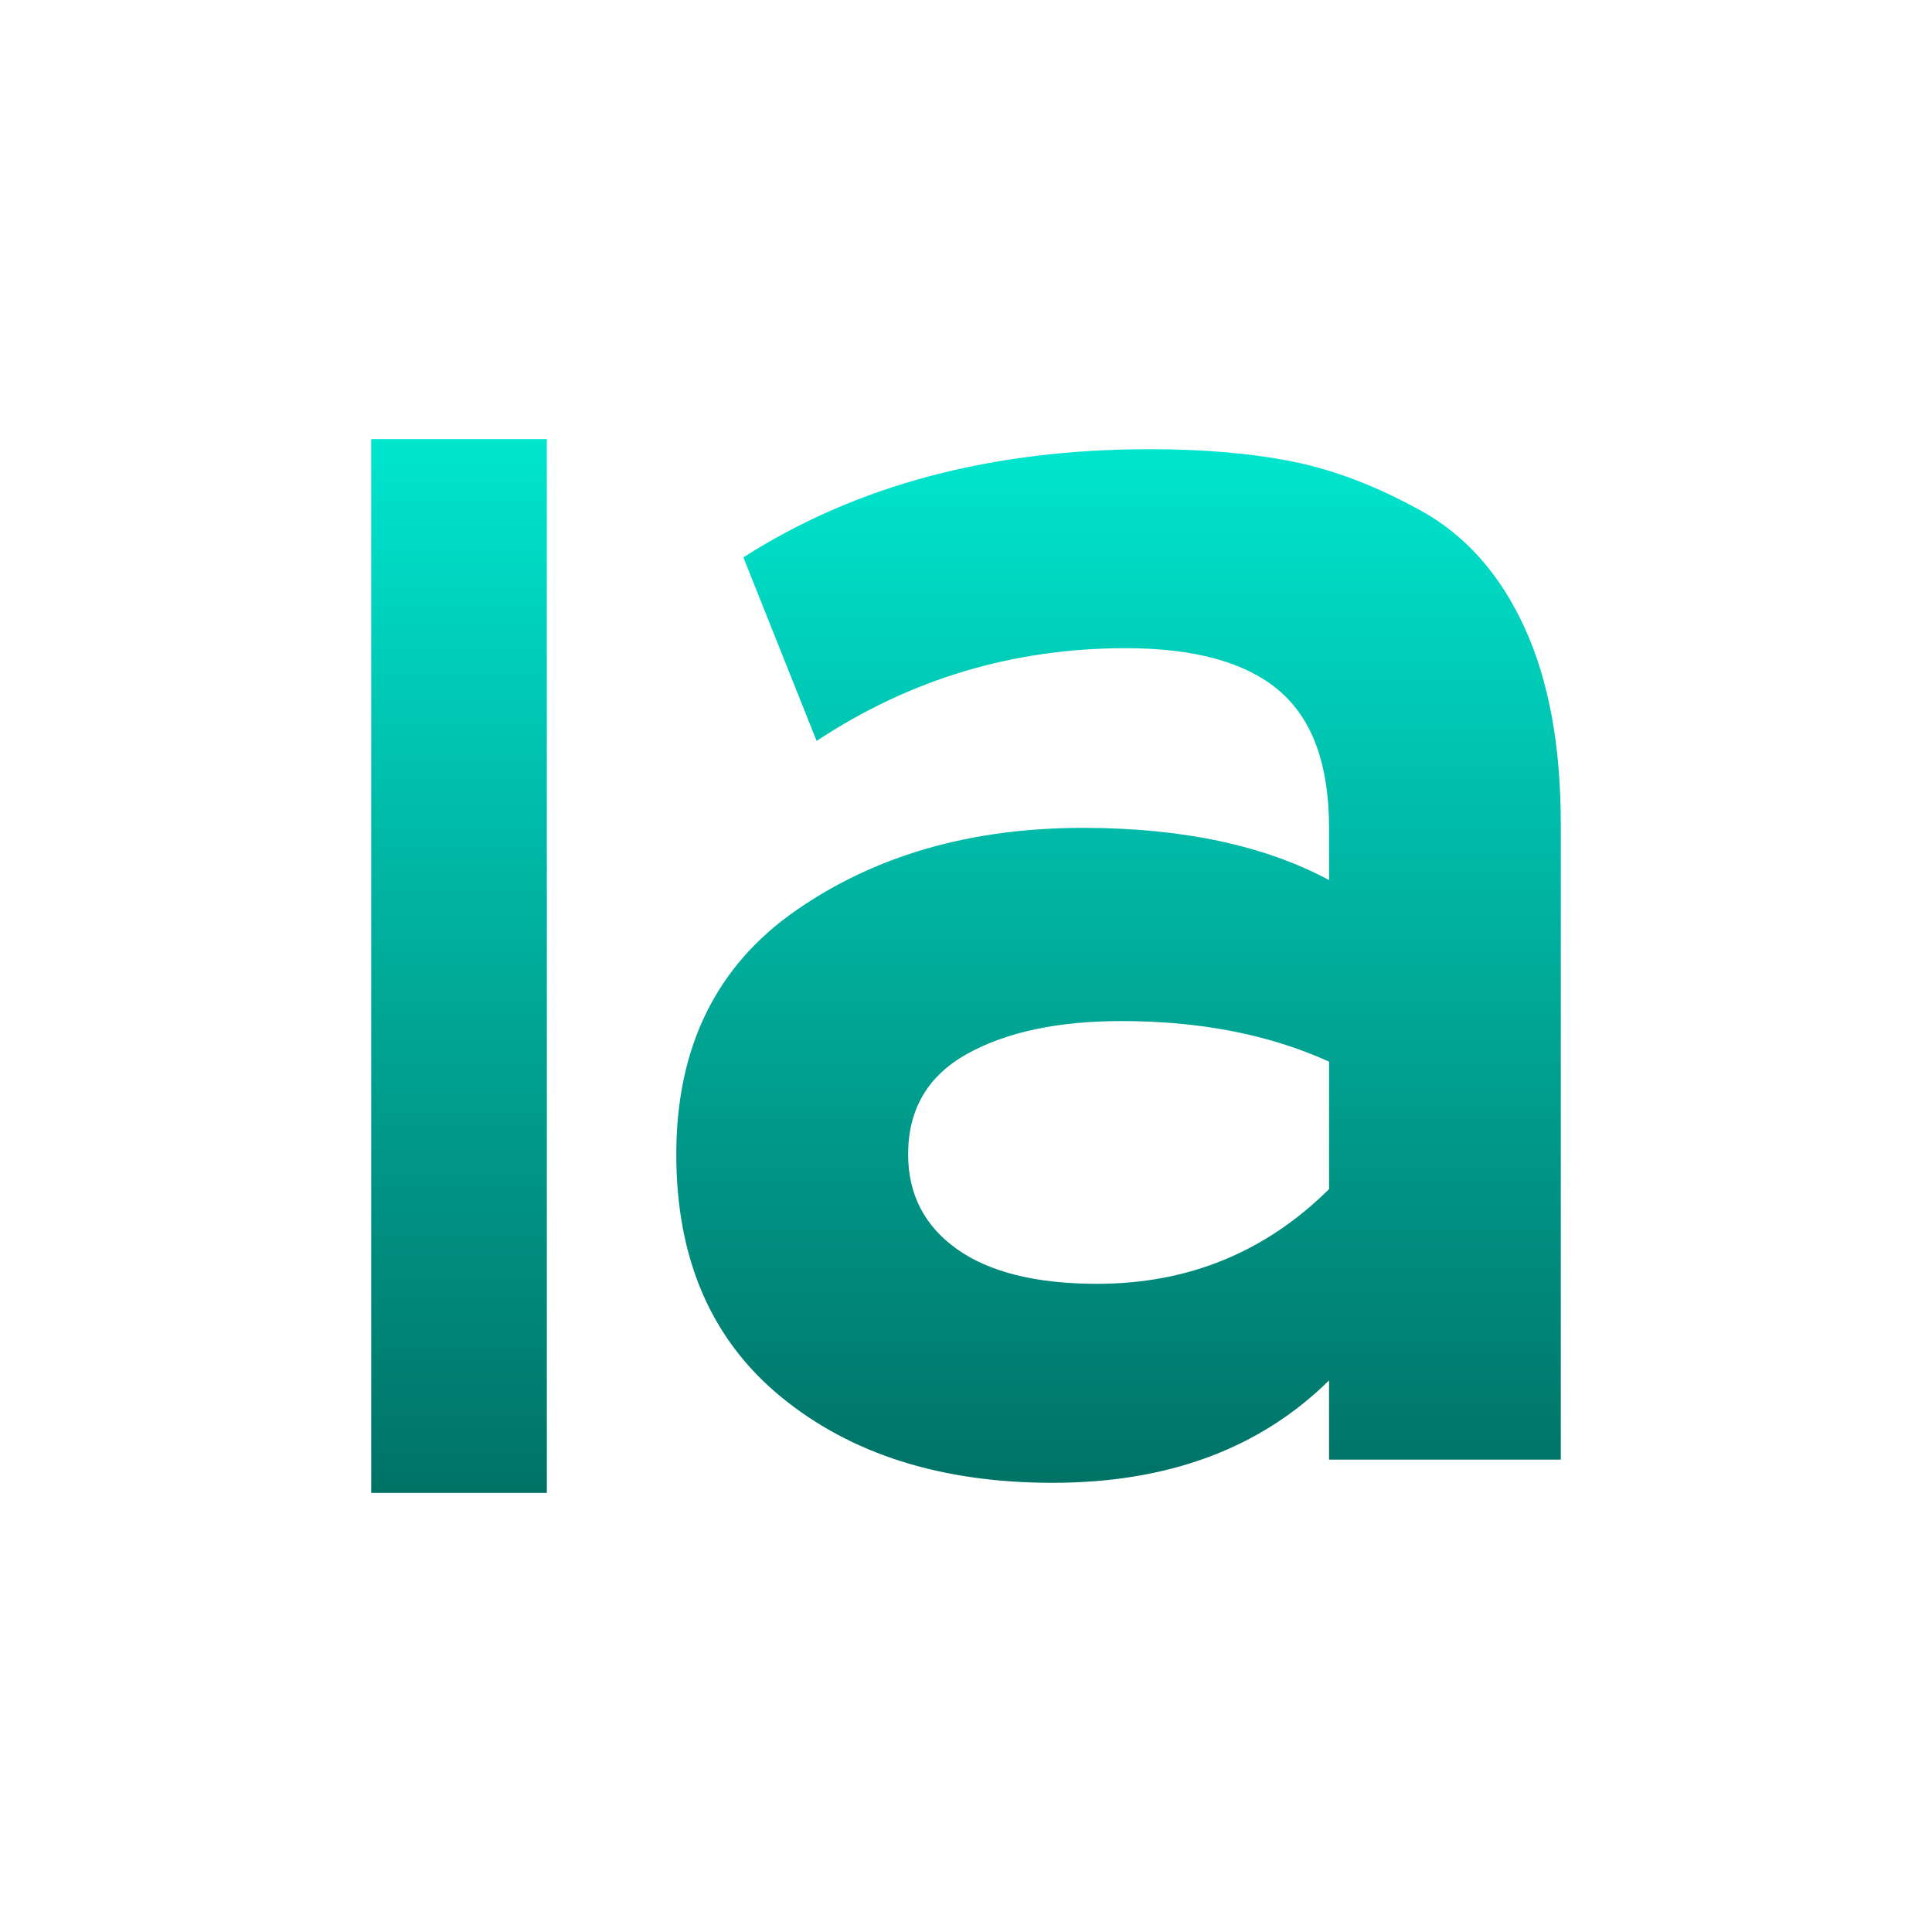 <svg xmlns="http://www.w3.org/2000/svg" width="22" height="22" version="1.1">
 <defs>
   <style id="current-color-scheme" type="text/css">
   .ColorScheme-Text { color: #939597; } .ColorScheme-Highlight { color: #1AD6AB; }
  </style>
  <linearGradient id="arrongin" x1="0%" x2="0%" y1="0%" y2="100%">
   <stop offset="0%"    stop-color= "#dd9b44" stop-opacity="1"/>
   <stop offset="100%"  stop-color= "#ad6c16" stop-opacity="1"/>
  </linearGradient>
  <linearGradient id="aurora" x1="0%" x2="0%" y1="0%" y2="100%">
   <stop offset="0%"    stop-color= "#09D4DF" stop-opacity="1"/>
   <stop offset="100%"  stop-color= "#9269F4" stop-opacity="1"/>
  </linearGradient> 
  <linearGradient id="cyberblue" x1="0%" x2="0%" y1="0%" y2="100%">
   <stop offset="0%"    stop-color= "#07B3FF" stop-opacity="1"/>
   <stop offset="100%"  stop-color= "#007DE8" stop-opacity="1"/>
  </linearGradient>
  <linearGradient id="cyberneon" x1="0%" x2="0%" y1="0%" y2="100%">
    <stop offset="0%"   stop-color= "#0abdc6" stop-opacity="1"/>
    <stop offset="100%" stop-color= "#ea00d9" stop-opacity="1"/>
  </linearGradient>
  <linearGradient id="fitdance" x1="0%" x2="0%" y1="0%" y2="100%">
   <stop offset="0%"    stop-color= "#1AD6AB" stop-opacity="1"/>
   <stop offset="100%"  stop-color= "#329DB6" stop-opacity="1"/>
  </linearGradient>
  <linearGradient id="oomox" x1="0%" x2="0%" y1="0%" y2="100%">
   <stop offset="0%"    stop-color= "#00e5ce" stop-opacity="1"/>
   <stop offset="100%"  stop-color= "#007266" stop-opacity="1"/>
  </linearGradient>
  <linearGradient id="rainblue" x1="0%" x2="0%" y1="0%" y2="100%">
   <stop offset="0%"    stop-color= "#00F260" stop-opacity="1"/>
   <stop offset="100%"  stop-color= "#0575E6" stop-opacity="1"/>
  </linearGradient>
  <linearGradient id="redcarbon" x1="0%" x2="0%" y1="0%" y2="100%">
   <stop offset="0%"    stop-color= "#FF6D57" stop-opacity="1"/>
   <stop offset="50%"   stop-color= "#FF5160" stop-opacity="1"/>
   <stop offset="100%"  stop-color= "#F50F22" stop-opacity="1"/>
  </linearGradient>
  <linearGradient id="sunrise" x1="0%" x2="0%" y1="0%" y2="100%">
   <stop offset="0%"    stop-color= "#FF8501" stop-opacity="1"/>
   <stop offset="100%"  stop-color= "#FFCB01" stop-opacity="1"/>
  </linearGradient>
  <linearGradient id="telinkrin" x1="0%" x2="0%" y1="0%" y2="100%">
   <stop offset="0%"    stop-color= "#b2ced6" stop-opacity="1"/>
   <stop offset="100%"  stop-color= "#6da5b7" stop-opacity="1"/>
  </linearGradient>
  <linearGradient id="60spsycho" x1="0%" x2="0%" y1="0%" y2="100%">
   <stop offset="0%"    stop-color= "#df5940" stop-opacity="1"/>
   <stop offset="25%"   stop-color= "#d8d15f" stop-opacity="1"/>
   <stop offset="50%"   stop-color= "#e9882a" stop-opacity="1"/>
   <stop offset="100%"  stop-color= "#279362" stop-opacity="1"/>
  </linearGradient>
  <linearGradient id="90ssummer" x1="0%" x2="0%" y1="0%" y2="100%">
   <stop offset="0%"    stop-color= "#f618c7" stop-opacity="1"/>
   <stop offset="20%"   stop-color= "#94ffab" stop-opacity="1"/>
   <stop offset="50%"   stop-color= "#fbfd54" stop-opacity="1"/>
   <stop offset="100%"  stop-color= "#0f83ae" stop-opacity="1"/>
  </linearGradient>
 </defs>
 <path fill="url(#oomox)" class="ColorScheme-Text" d="M 4.227 5 L 4.227 17 L 6.227 17 L 6.227 5 L 4.227 5 Z"/>
 <path fill="url(#oomox)" class="ColorScheme-Text" fill-rule="evenodd" d="M 17.773 16.621 L 15.134 16.621 L 15.134 15.719 L 15.134 15.719 Q 13.953 16.885 11.985 16.885 L 11.985 16.885 L 11.985 16.885 Q 10.086 16.885 8.893 15.906 L 8.893 15.906 L 8.893 15.906 Q 7.701 14.927 7.701 13.145 L 7.701 13.145 L 7.701 13.145 Q 7.701 11.319 9.056 10.373 L 9.056 10.373 L 9.056 10.373 Q 10.41 9.427 12.332 9.427 L 12.332 9.427 L 12.332 9.427 Q 14.022 9.427 15.134 10.021 L 15.134 10.021 L 15.134 9.427 L 15.134 9.427 Q 15.134 8.349 14.566 7.865 L 14.566 7.865 L 14.566 7.865 Q 13.999 7.381 12.818 7.381 L 12.818 7.381 L 12.818 7.381 Q 10.896 7.381 9.299 8.437 L 9.299 8.437 L 8.465 6.347 L 8.465 6.347 Q 10.387 5.115 13.096 5.115 L 13.096 5.115 L 13.096 5.115 Q 14.022 5.115 14.729 5.258 L 14.729 5.258 L 14.729 5.258 Q 15.435 5.401 16.187 5.819 L 16.187 5.819 L 16.187 5.819 Q 16.94 6.237 17.357 7.139 L 17.357 7.139 L 17.357 7.139 Q 17.773 8.041 17.773 9.383 L 17.773 9.383 L 17.773 16.621 Z M 12.494 14.619 L 12.494 14.619 L 12.494 14.619 Q 14.045 14.619 15.134 13.541 L 15.134 13.541 L 15.134 12.089 L 15.134 12.089 Q 14.115 11.627 12.772 11.627 L 12.772 11.627 L 12.772 11.627 Q 11.684 11.627 11.012 12.001 L 11.012 12.001 L 11.012 12.001 Q 10.341 12.375 10.341 13.145 L 10.341 13.145 L 10.341 13.145 Q 10.341 13.827 10.896 14.223 L 10.896 14.223 L 10.896 14.223 Q 11.452 14.619 12.494 14.619 Z"/>
</svg>
